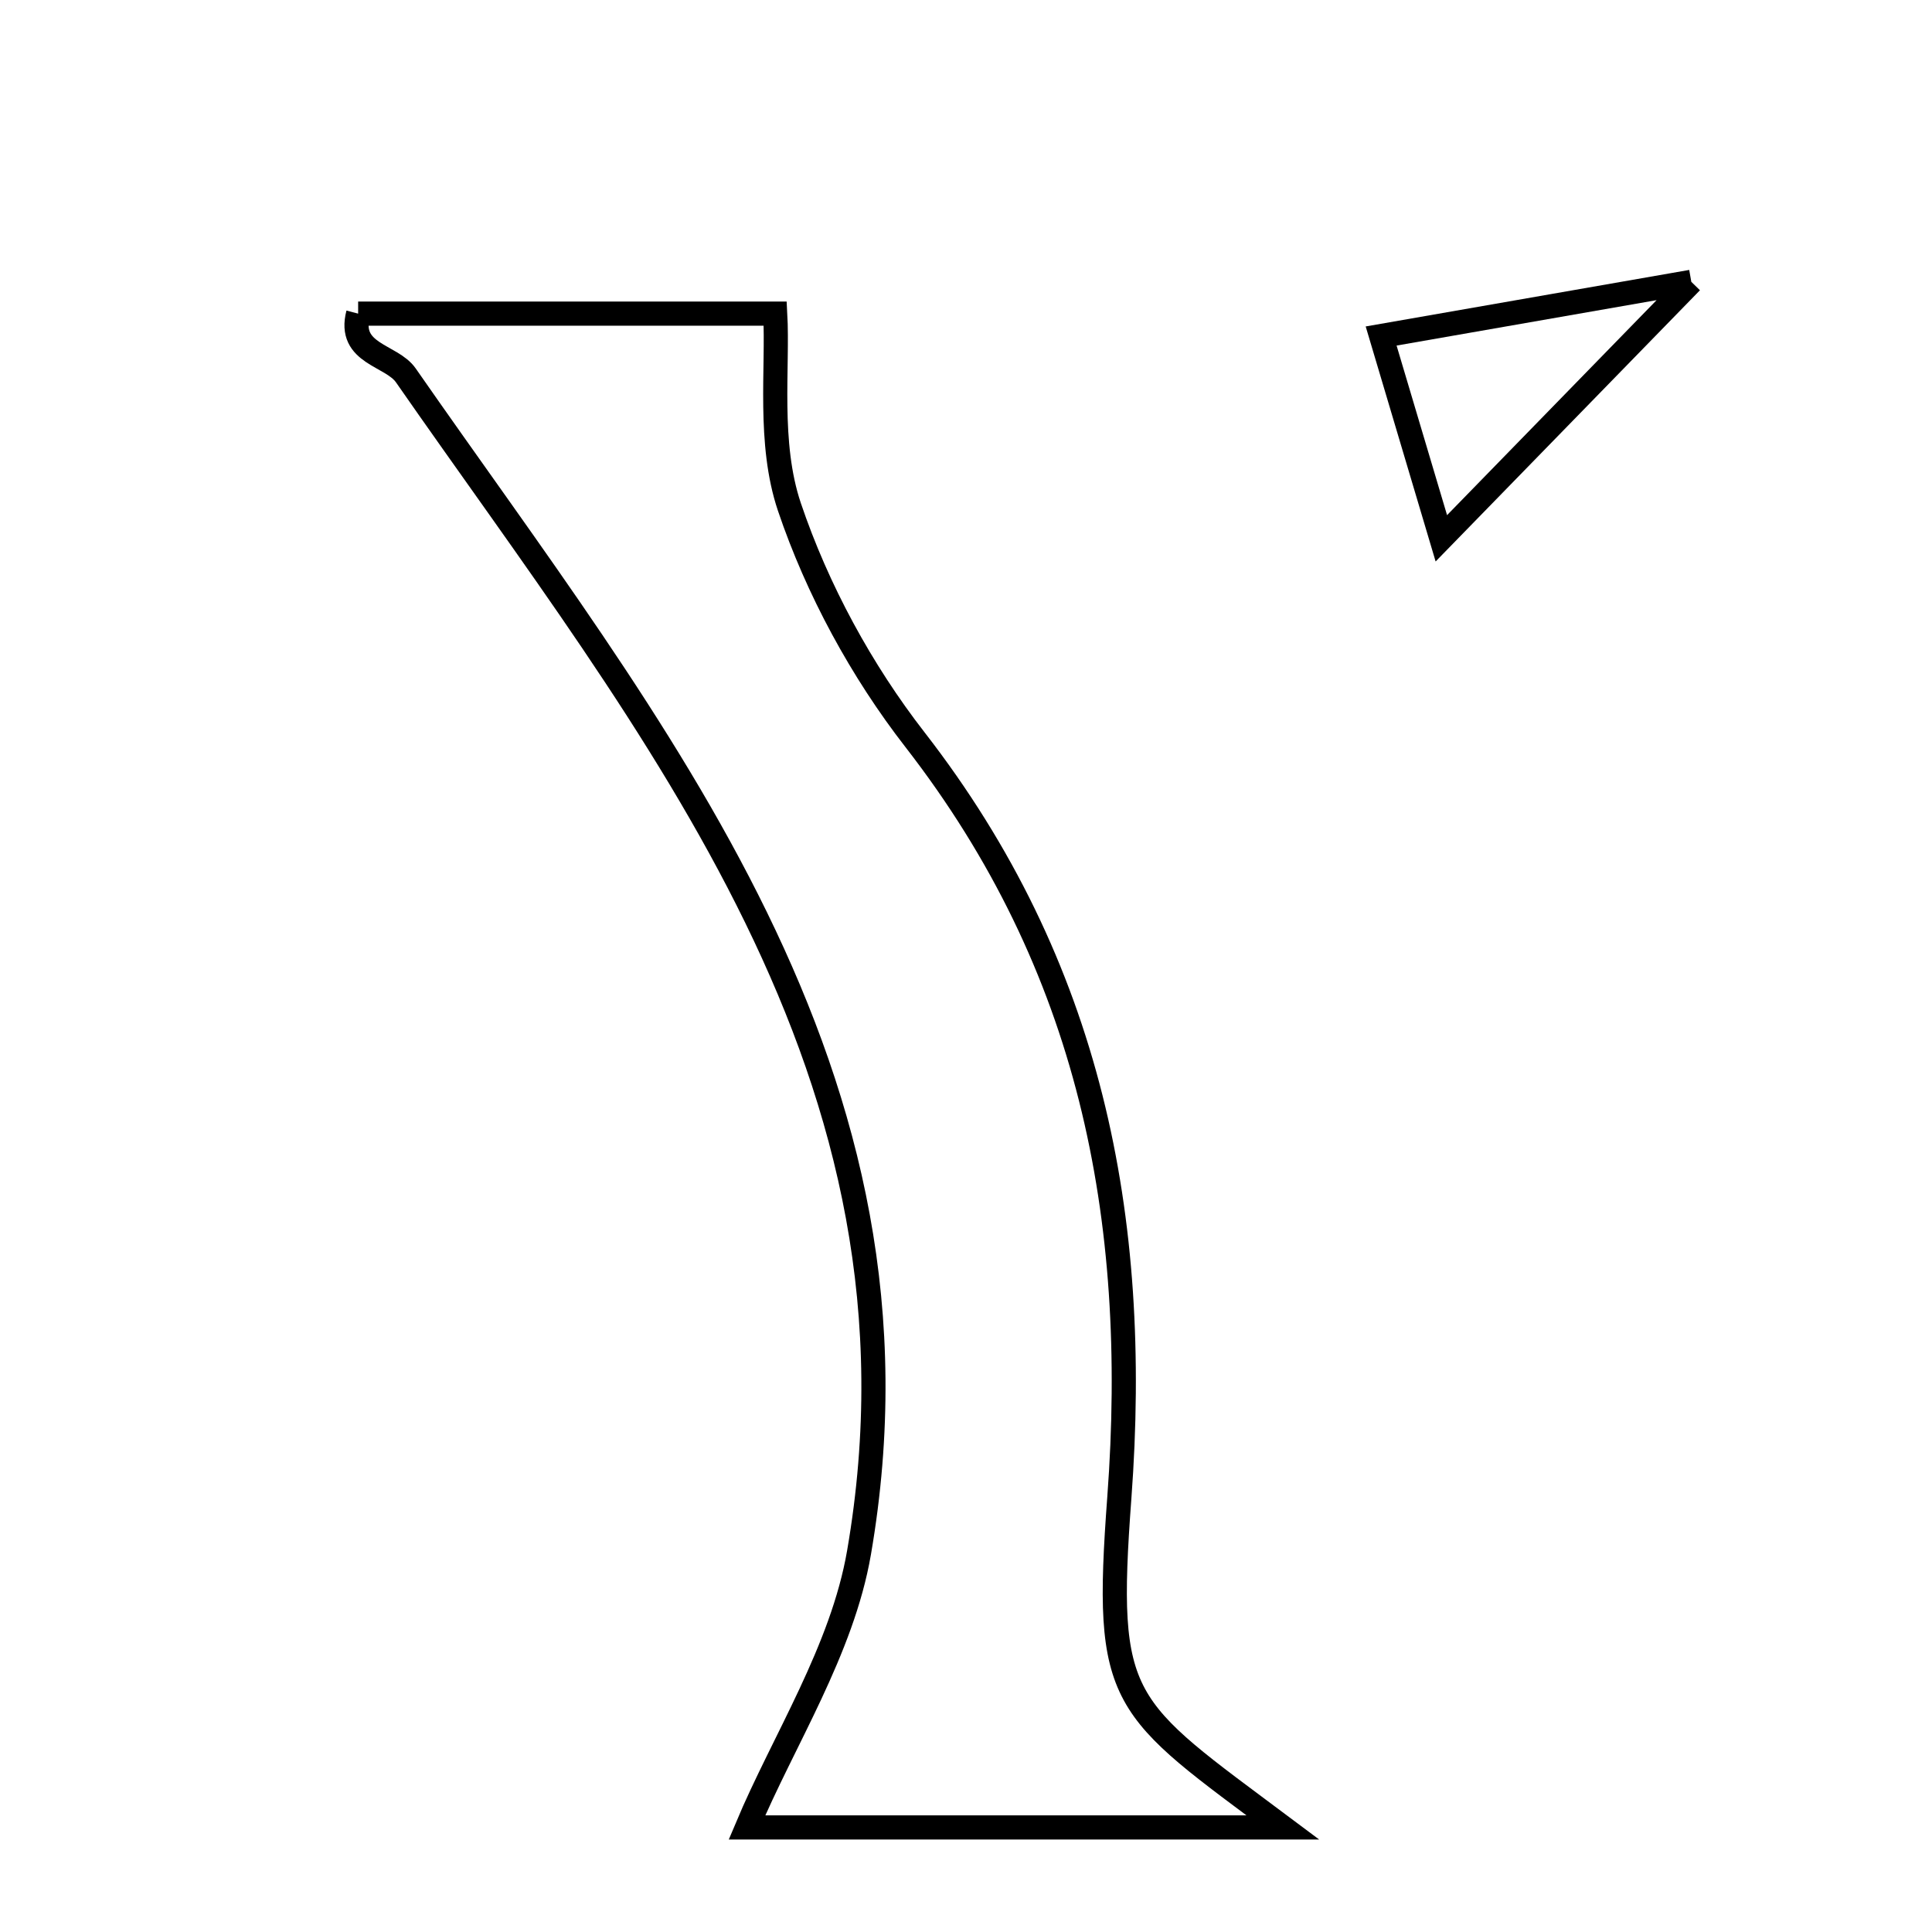 <svg xmlns="http://www.w3.org/2000/svg" viewBox="0.0 0.0 24.0 24.0" height="200px" width="200px"><path fill="none" stroke="black" stroke-width=".3" stroke-opacity="1.0"  filling="0" d="M21.01 3.501 C19.883 4.658 18.845 5.723 17.905 6.687 C17.729 6.093 17.461 5.193 17.157 4.174 C18.3 3.974 19.646 3.739 21.01 3.501"></path>
<path fill="none" stroke="black" stroke-width=".3" stroke-opacity="1.0"  filling="0" d="M4.449 3.896 C6.193 3.896 7.936 3.896 9.63 3.896 C9.667 4.571 9.538 5.501 9.806 6.297 C10.153 7.324 10.701 8.333 11.368 9.191 C13.542 11.993 14.164 15.11 13.905 18.602 C13.713 21.177 13.92 21.193 15.936 22.701 C13.414 22.701 11.112 22.701 9.279 22.701 C9.732 21.623 10.462 20.5 10.671 19.287 C11.698 13.333 8.111 9.078 5.042 4.664 C4.863 4.405 4.317 4.401 4.449 3.896"></path></svg>